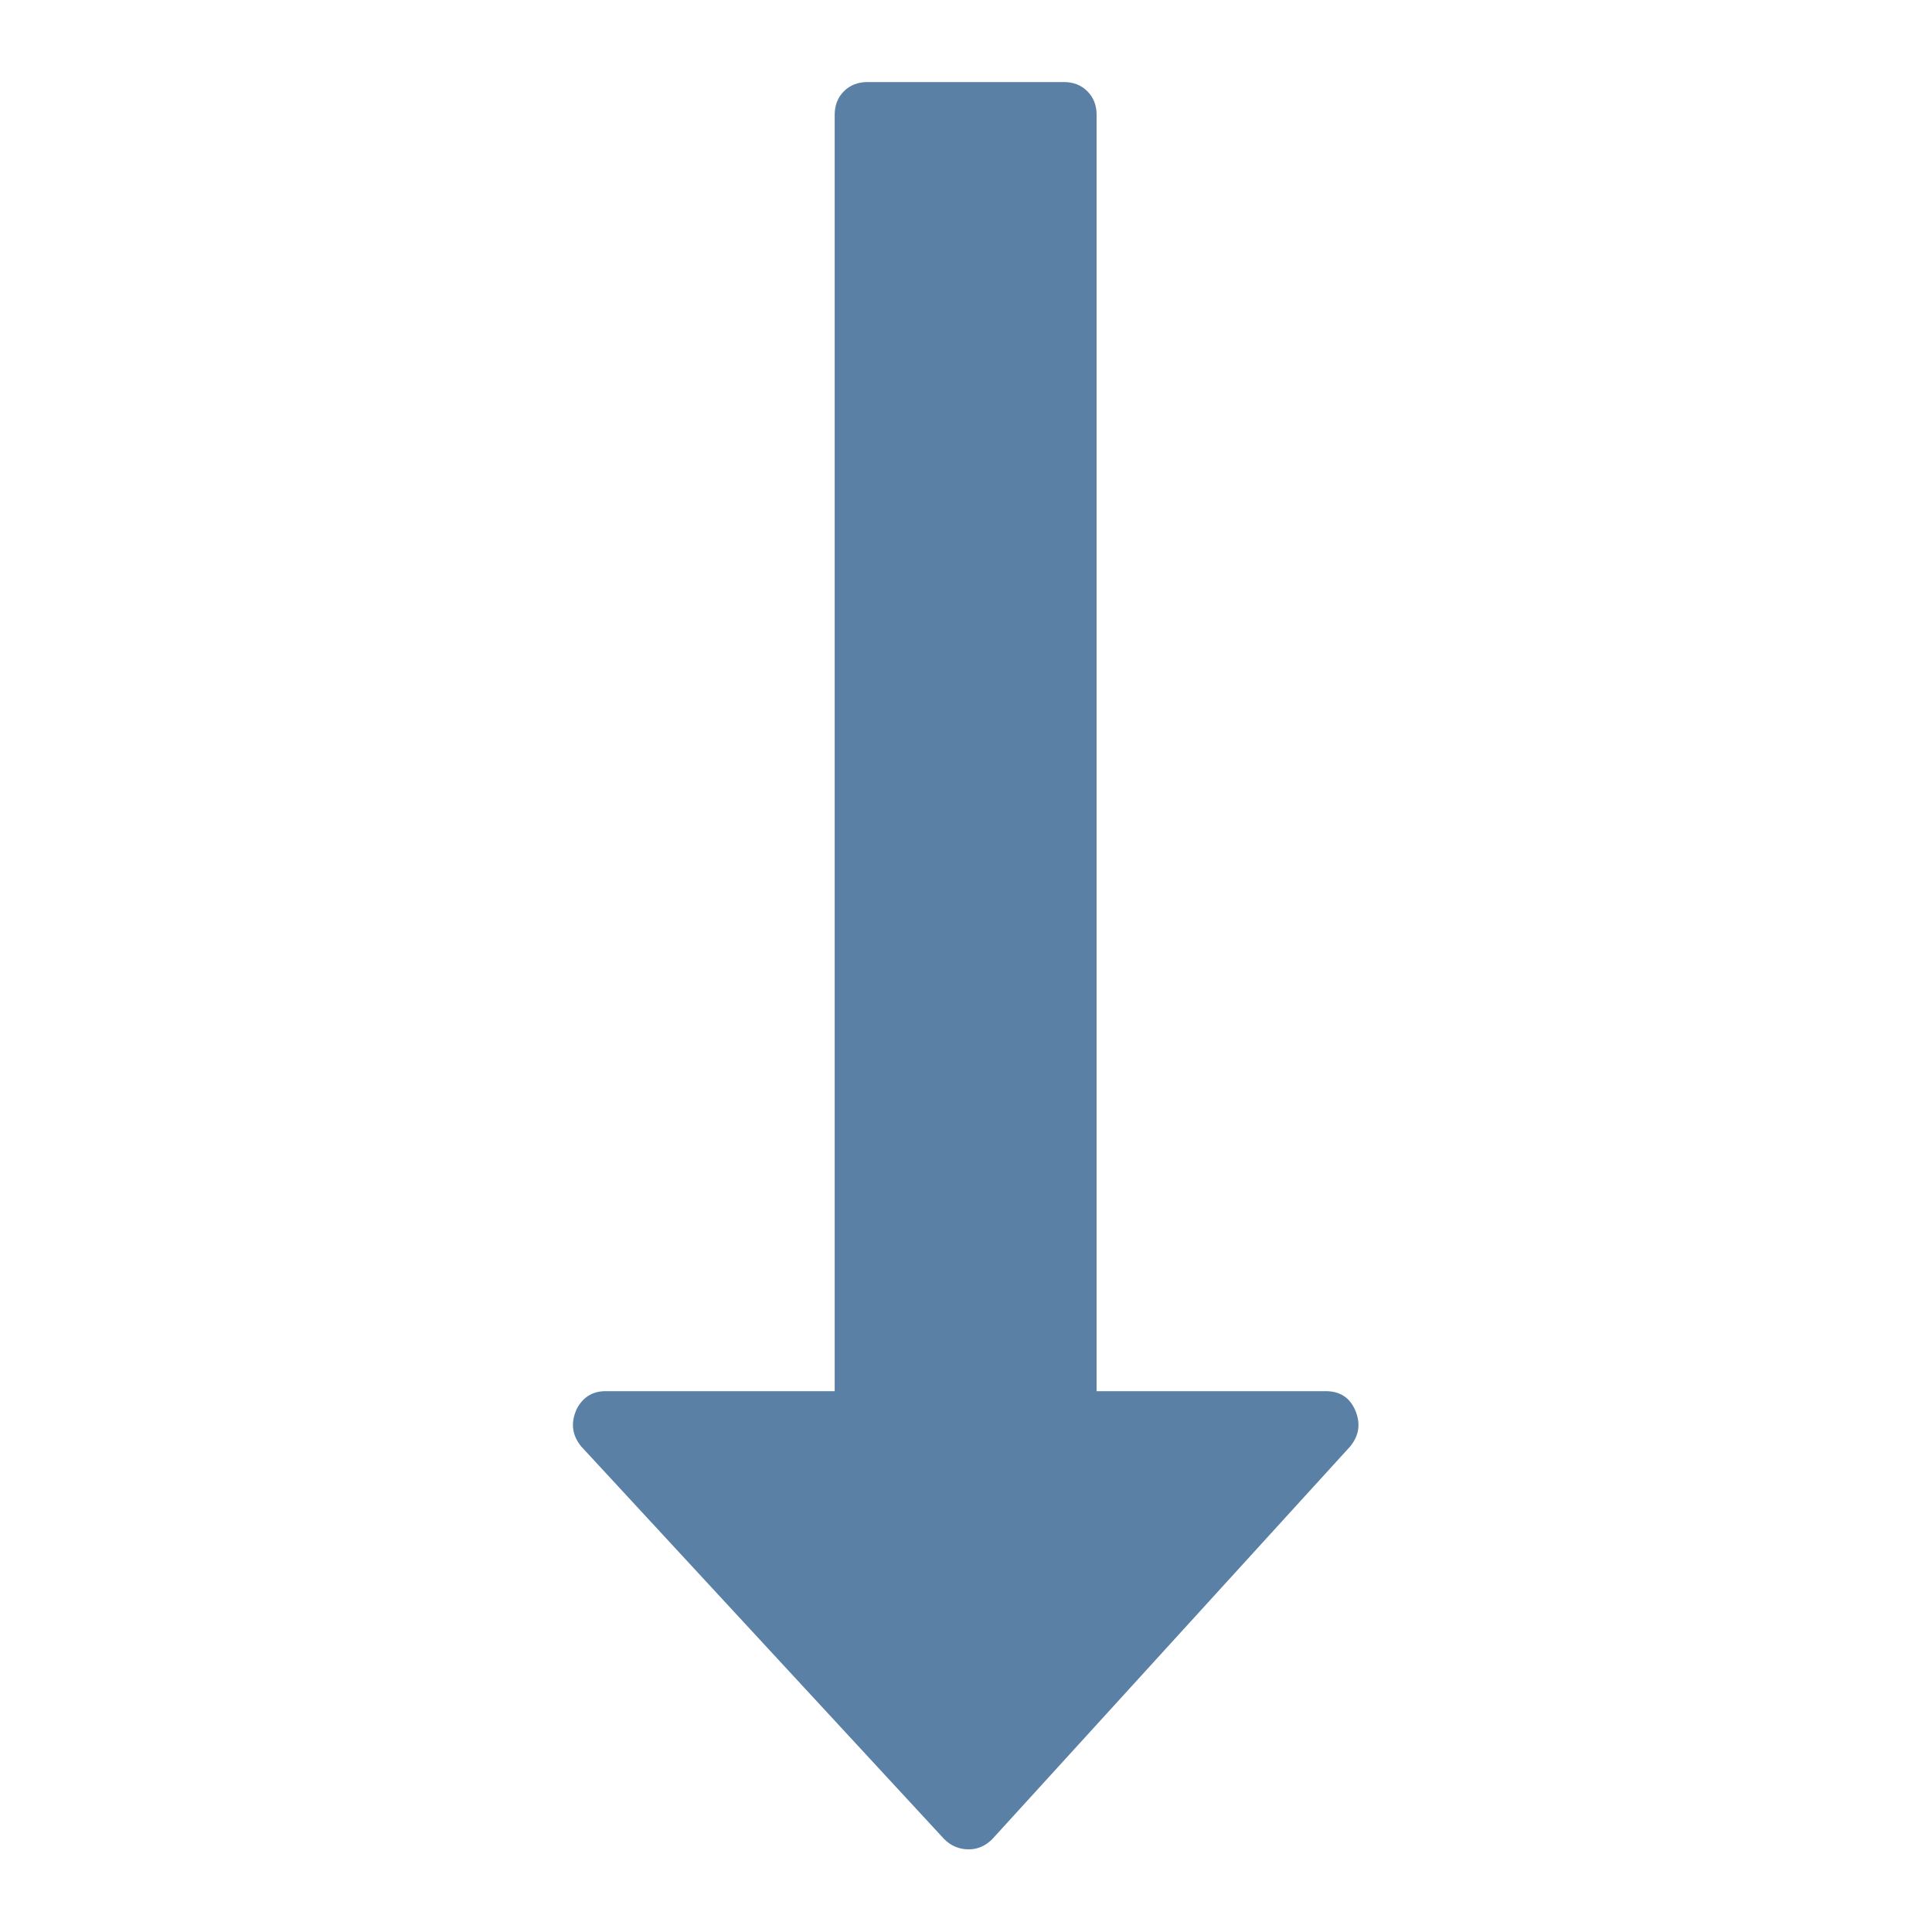 <?xml version="1.0" encoding="UTF-8" standalone="no"?>
<!DOCTYPE svg PUBLIC "-//W3C//DTD SVG 1.1//EN" "http://www.w3.org/Graphics/SVG/1.1/DTD/svg11.dtd">
<svg width="100%" height="100%" viewBox="0 0 2134 2134" version="1.1" xmlns="http://www.w3.org/2000/svg" xmlns:xlink="http://www.w3.org/1999/xlink" xml:space="preserve" style="fill-rule:evenodd;clip-rule:evenodd;stroke-linejoin:round;stroke-miterlimit:1.414;">
    <g transform="matrix(-63.26,-7.74714e-15,7.74714e-15,-63.26,1500.35,2115.01)">
        <path d="M13.661,8.804C13.554,9.03 13.381,9.143 13.143,9.143L9.143,9.143L9.143,31.429C9.143,31.596 9.089,31.733 8.982,31.84C8.875,31.947 8.738,32.001 8.571,32.001L5.142,32.001C4.975,32.001 4.838,31.947 4.731,31.84C4.624,31.733 4.57,31.596 4.57,31.429L4.57,9.143L0.57,9.143C0.32,9.143 0.147,9.03 0.052,8.804C-0.043,8.578 -0.014,8.37 0.141,8.179L6.391,1.322C6.51,1.203 6.647,1.143 6.802,1.143C6.969,1.143 7.112,1.203 7.231,1.322L13.57,8.179C13.725,8.37 13.754,8.578 13.659,8.804L13.661,8.804Z" style="fill-rule:nonzero;fill:#5a80a5"/>
    </g>
</svg>
